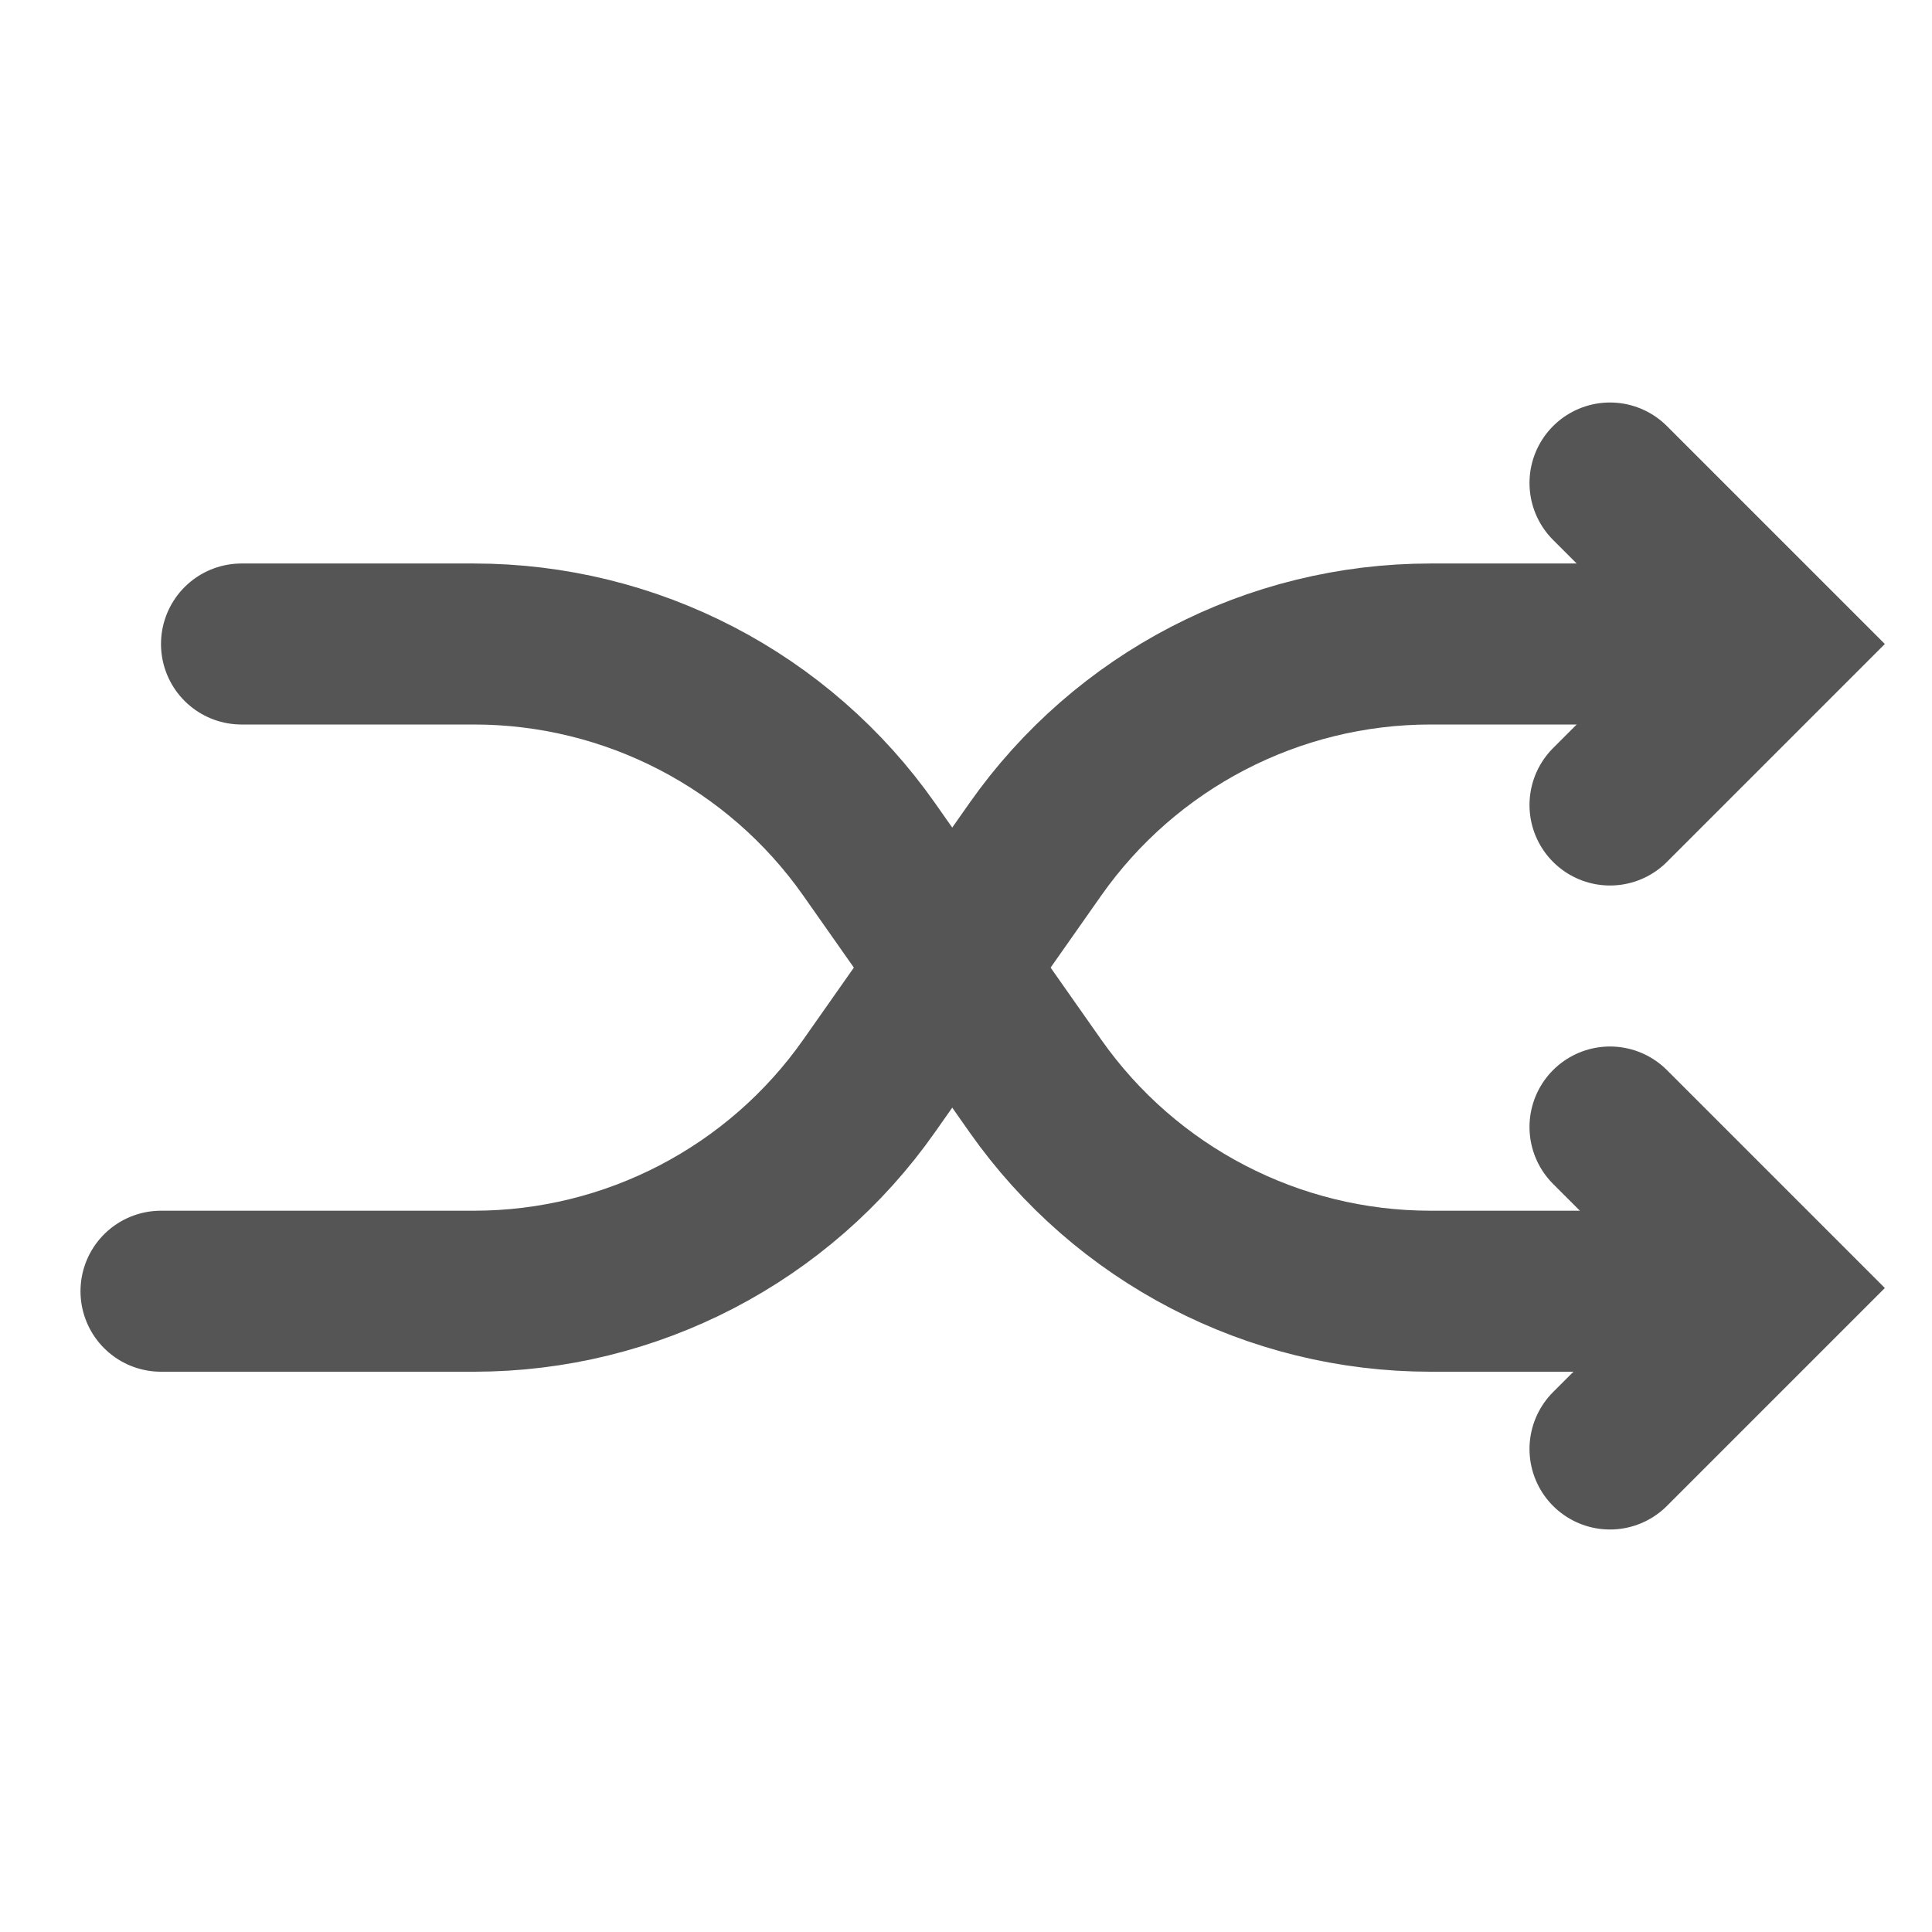 <svg role="img" xmlns="http://www.w3.org/2000/svg" width="24px" height="24px" viewBox="0 0 24 24" aria-labelledby="shuffleIconTitle shuffleIconDesc" stroke="#555555" stroke-width="2" stroke-linecap="round" stroke-linejoin="miter" fill="none" color="#555555"> <title id="shuffleIconTitle">Shuffle</title> <desc id="shuffleIconDesc">Play the active set in random order</desc> <path d="M21,8 L17.771,8 C15.816,8 13.985,8.952 12.861,10.551 L10.797,13.489 C9.674,15.088 7.842,16.04 5.888,16.04 L2,16.04"/> <path d="M21,16.04 L17.771,16.04 C15.816,16.04 13.985,15.088 12.861,13.489 L10.797,10.551 C9.674,8.952 7.842,8 5.888,8 L3,8"/> <polyline points="20 6 22 8 20 10 20 10"/> <polyline points="20 14 22 16 20 18 20 18"/> </svg>